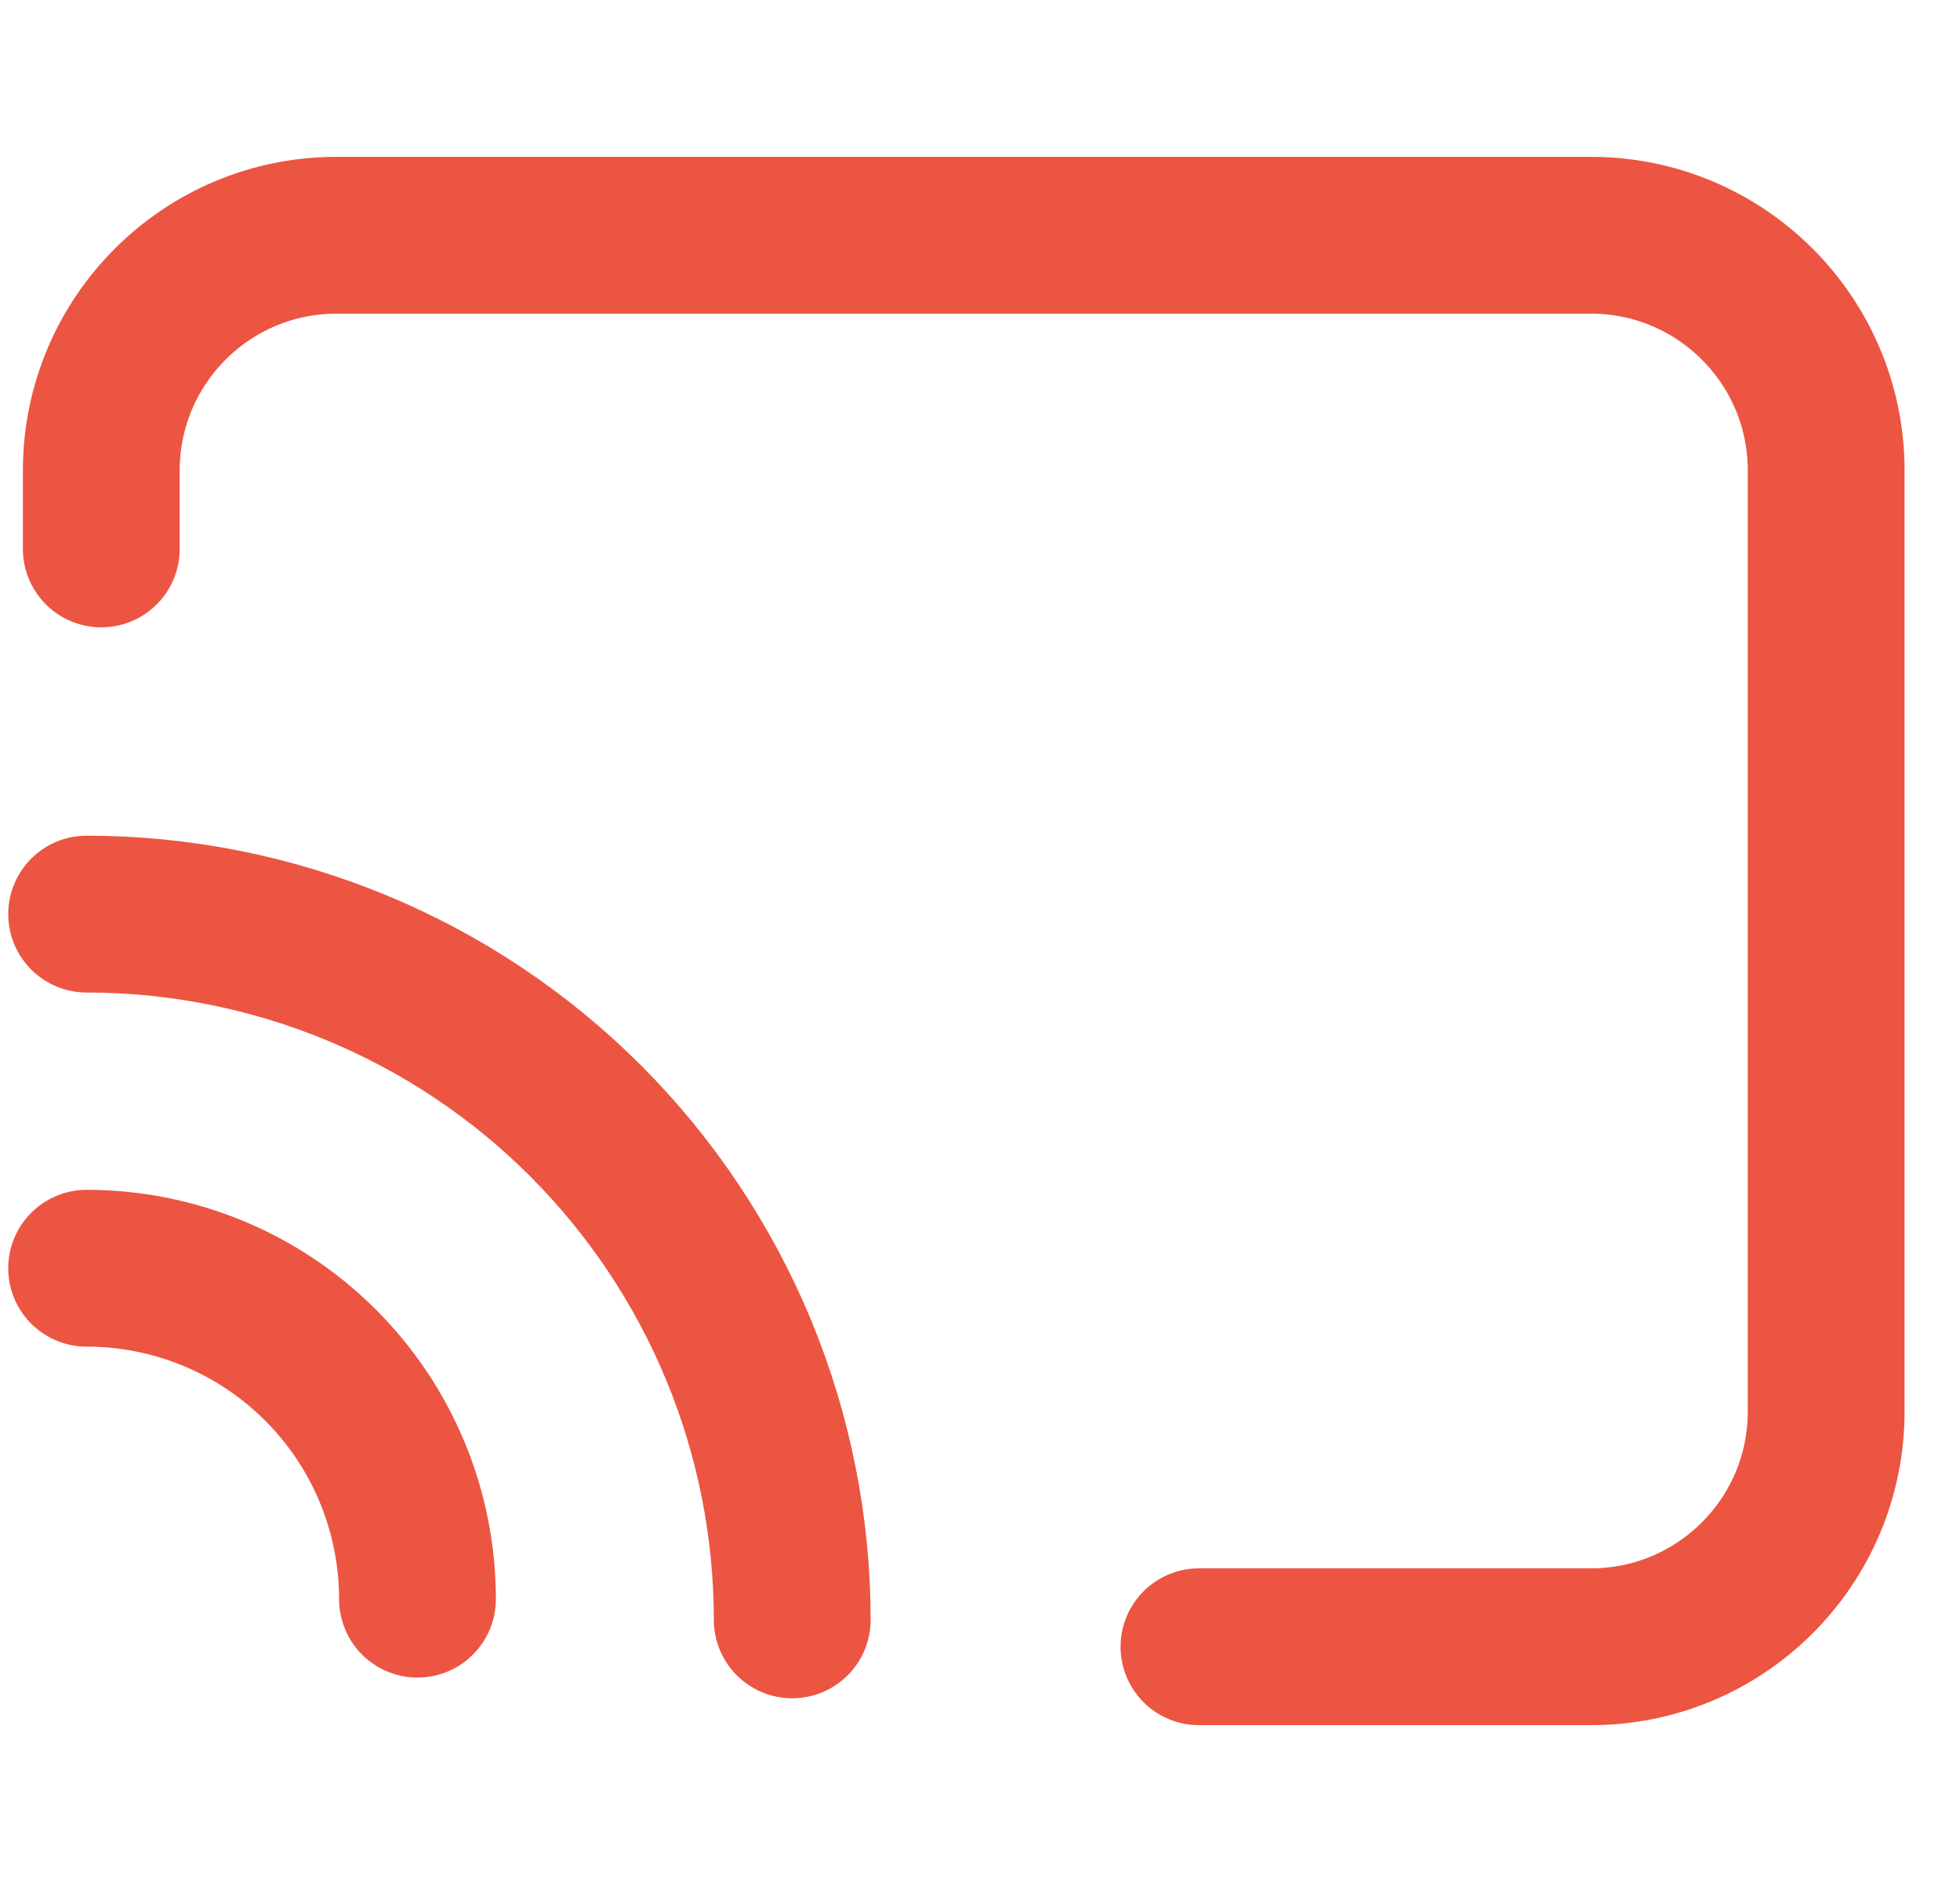 <svg width="25" height="24" viewBox="0 0 25 24" fill="none" xmlns="http://www.w3.org/2000/svg">
<path d="M1.292 7V6C1.292 4.343 2.636 3 4.292 3H20.293C21.949 3 23.293 4.343 23.293 6V18C23.293 19.657 21.949 21 20.293 21H15.293" stroke="#EC5542" stroke-width="2" stroke-linecap="round" stroke-linejoin="round"/>
<path d="M1.105 11.657C2.287 11.657 3.457 11.89 4.549 12.342C5.641 12.794 6.633 13.457 7.469 14.293C8.304 15.129 8.967 16.121 9.42 17.213C9.872 18.305 10.105 19.475 10.105 20.657" stroke="#EC5542" stroke-width="2" stroke-linecap="round"/>
<path d="M1.105 16.173C1.66 16.173 2.208 16.282 2.72 16.494C3.232 16.706 3.697 17.017 4.089 17.409C4.481 17.801 4.792 18.266 5.004 18.778C5.216 19.29 5.325 19.838 5.325 20.393" stroke="#EC5542" stroke-width="2" stroke-linecap="round"/>
</svg>
